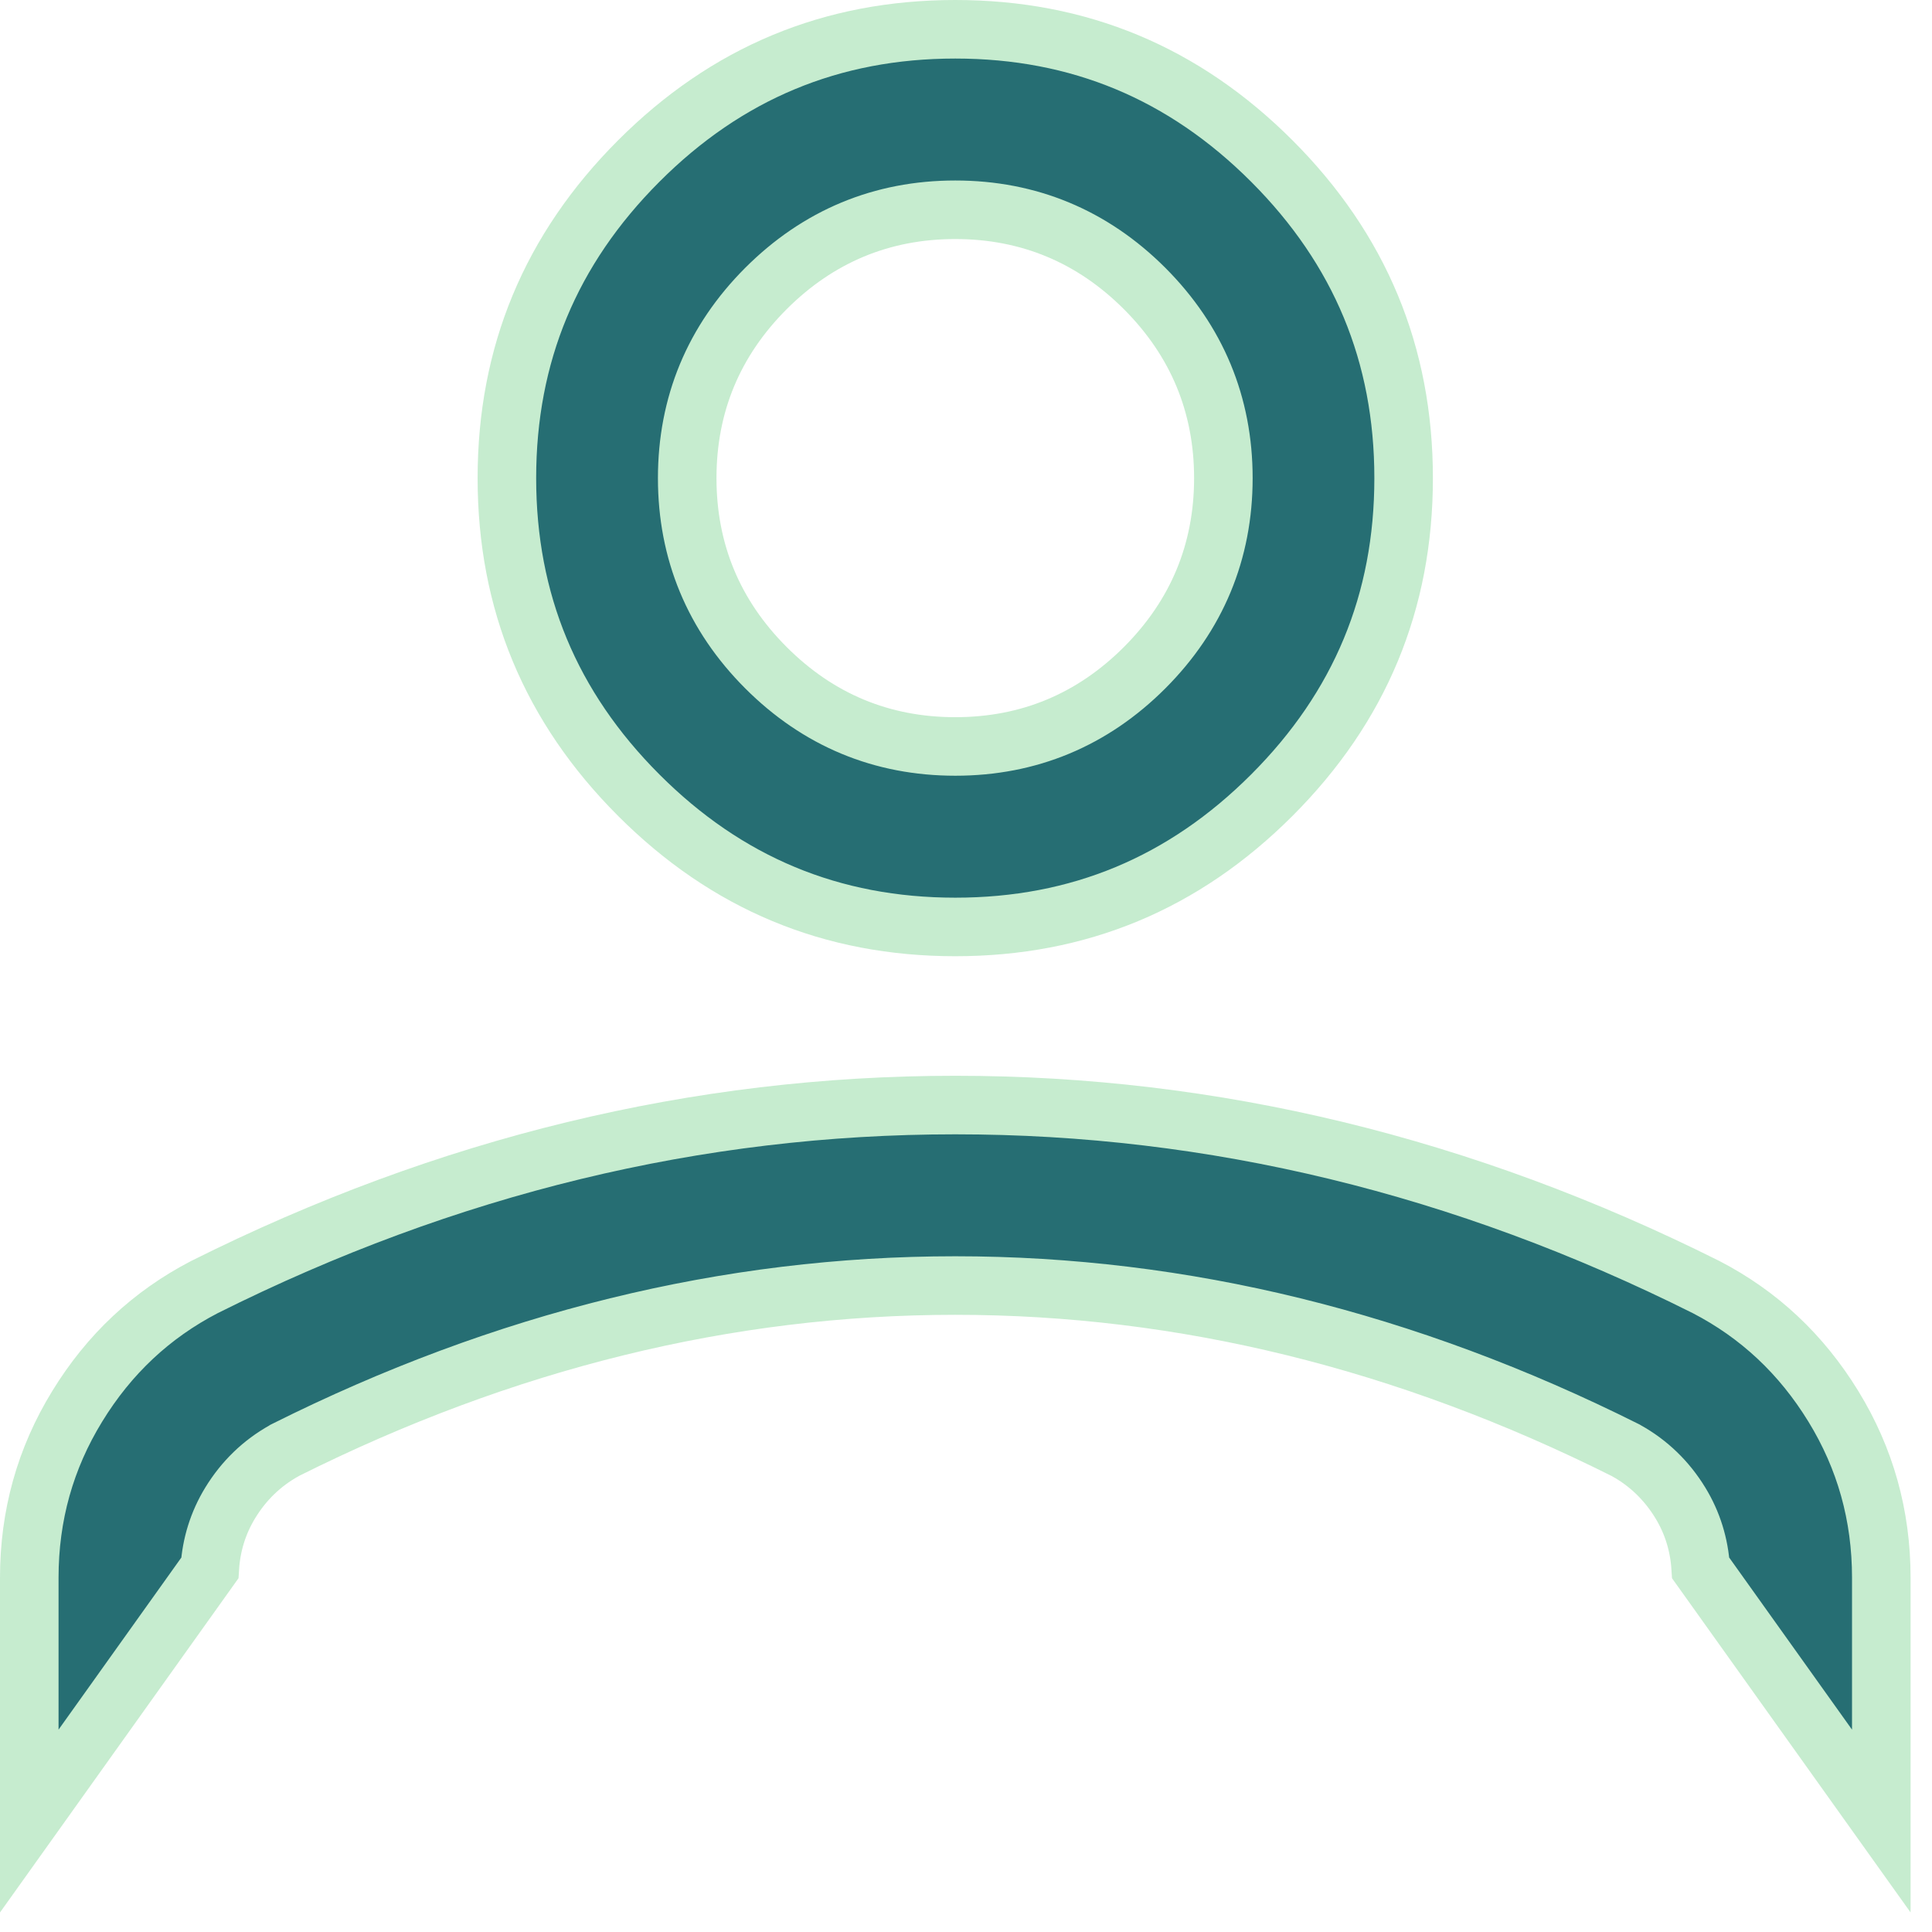 <svg width="33" height="33" viewBox="0 0 33 33" fill="none" xmlns="http://www.w3.org/2000/svg">
<path d="M32.134 26.95V31.105L29.049 26.783C29.024 26.384 28.909 26.01 28.701 25.669C28.47 25.291 28.161 24.991 27.778 24.778L27.768 24.772L27.758 24.767C25.892 23.833 24.004 23.131 22.096 22.662C20.188 22.193 18.261 21.958 16.317 21.958C14.373 21.958 12.446 22.193 10.538 22.662C8.63 23.131 6.742 23.833 4.875 24.767L4.865 24.772L4.856 24.778C4.473 24.991 4.164 25.291 3.933 25.669C3.725 26.01 3.609 26.384 3.584 26.783L0.5 31.105V26.95C0.5 25.884 0.773 24.911 1.319 24.021C1.866 23.128 2.589 22.453 3.49 21.985C5.565 20.947 7.67 20.17 9.806 19.652C11.943 19.134 14.113 18.875 16.317 18.875C18.521 18.875 20.691 19.134 22.828 19.652C24.964 20.17 27.069 20.947 29.143 21.985C30.045 22.453 30.767 23.128 31.315 24.021C31.861 24.911 32.134 25.884 32.134 26.95ZM16.317 15.833C14.207 15.833 12.413 15.087 10.909 13.581C9.404 12.075 8.658 10.279 8.658 8.167C8.658 6.054 9.404 4.259 10.909 2.752C12.413 1.246 14.207 0.5 16.317 0.5C18.427 0.5 20.22 1.246 21.725 2.752C23.23 4.259 23.975 6.054 23.975 8.167C23.975 10.279 23.23 12.075 21.725 13.581C20.22 15.087 18.427 15.833 16.317 15.833ZM16.317 12.75C17.572 12.75 18.66 12.297 19.552 11.404C20.443 10.511 20.896 9.423 20.896 8.167C20.896 6.91 20.443 5.822 19.552 4.929C18.66 4.037 17.572 3.583 16.317 3.583C15.061 3.583 13.974 4.037 13.082 4.929C12.19 5.822 11.738 6.91 11.738 8.167C11.738 9.423 12.19 10.511 13.082 11.404C13.974 12.297 15.061 12.75 16.317 12.75Z" fill="#266E73" stroke="#C6ECCF"/>
</svg>
